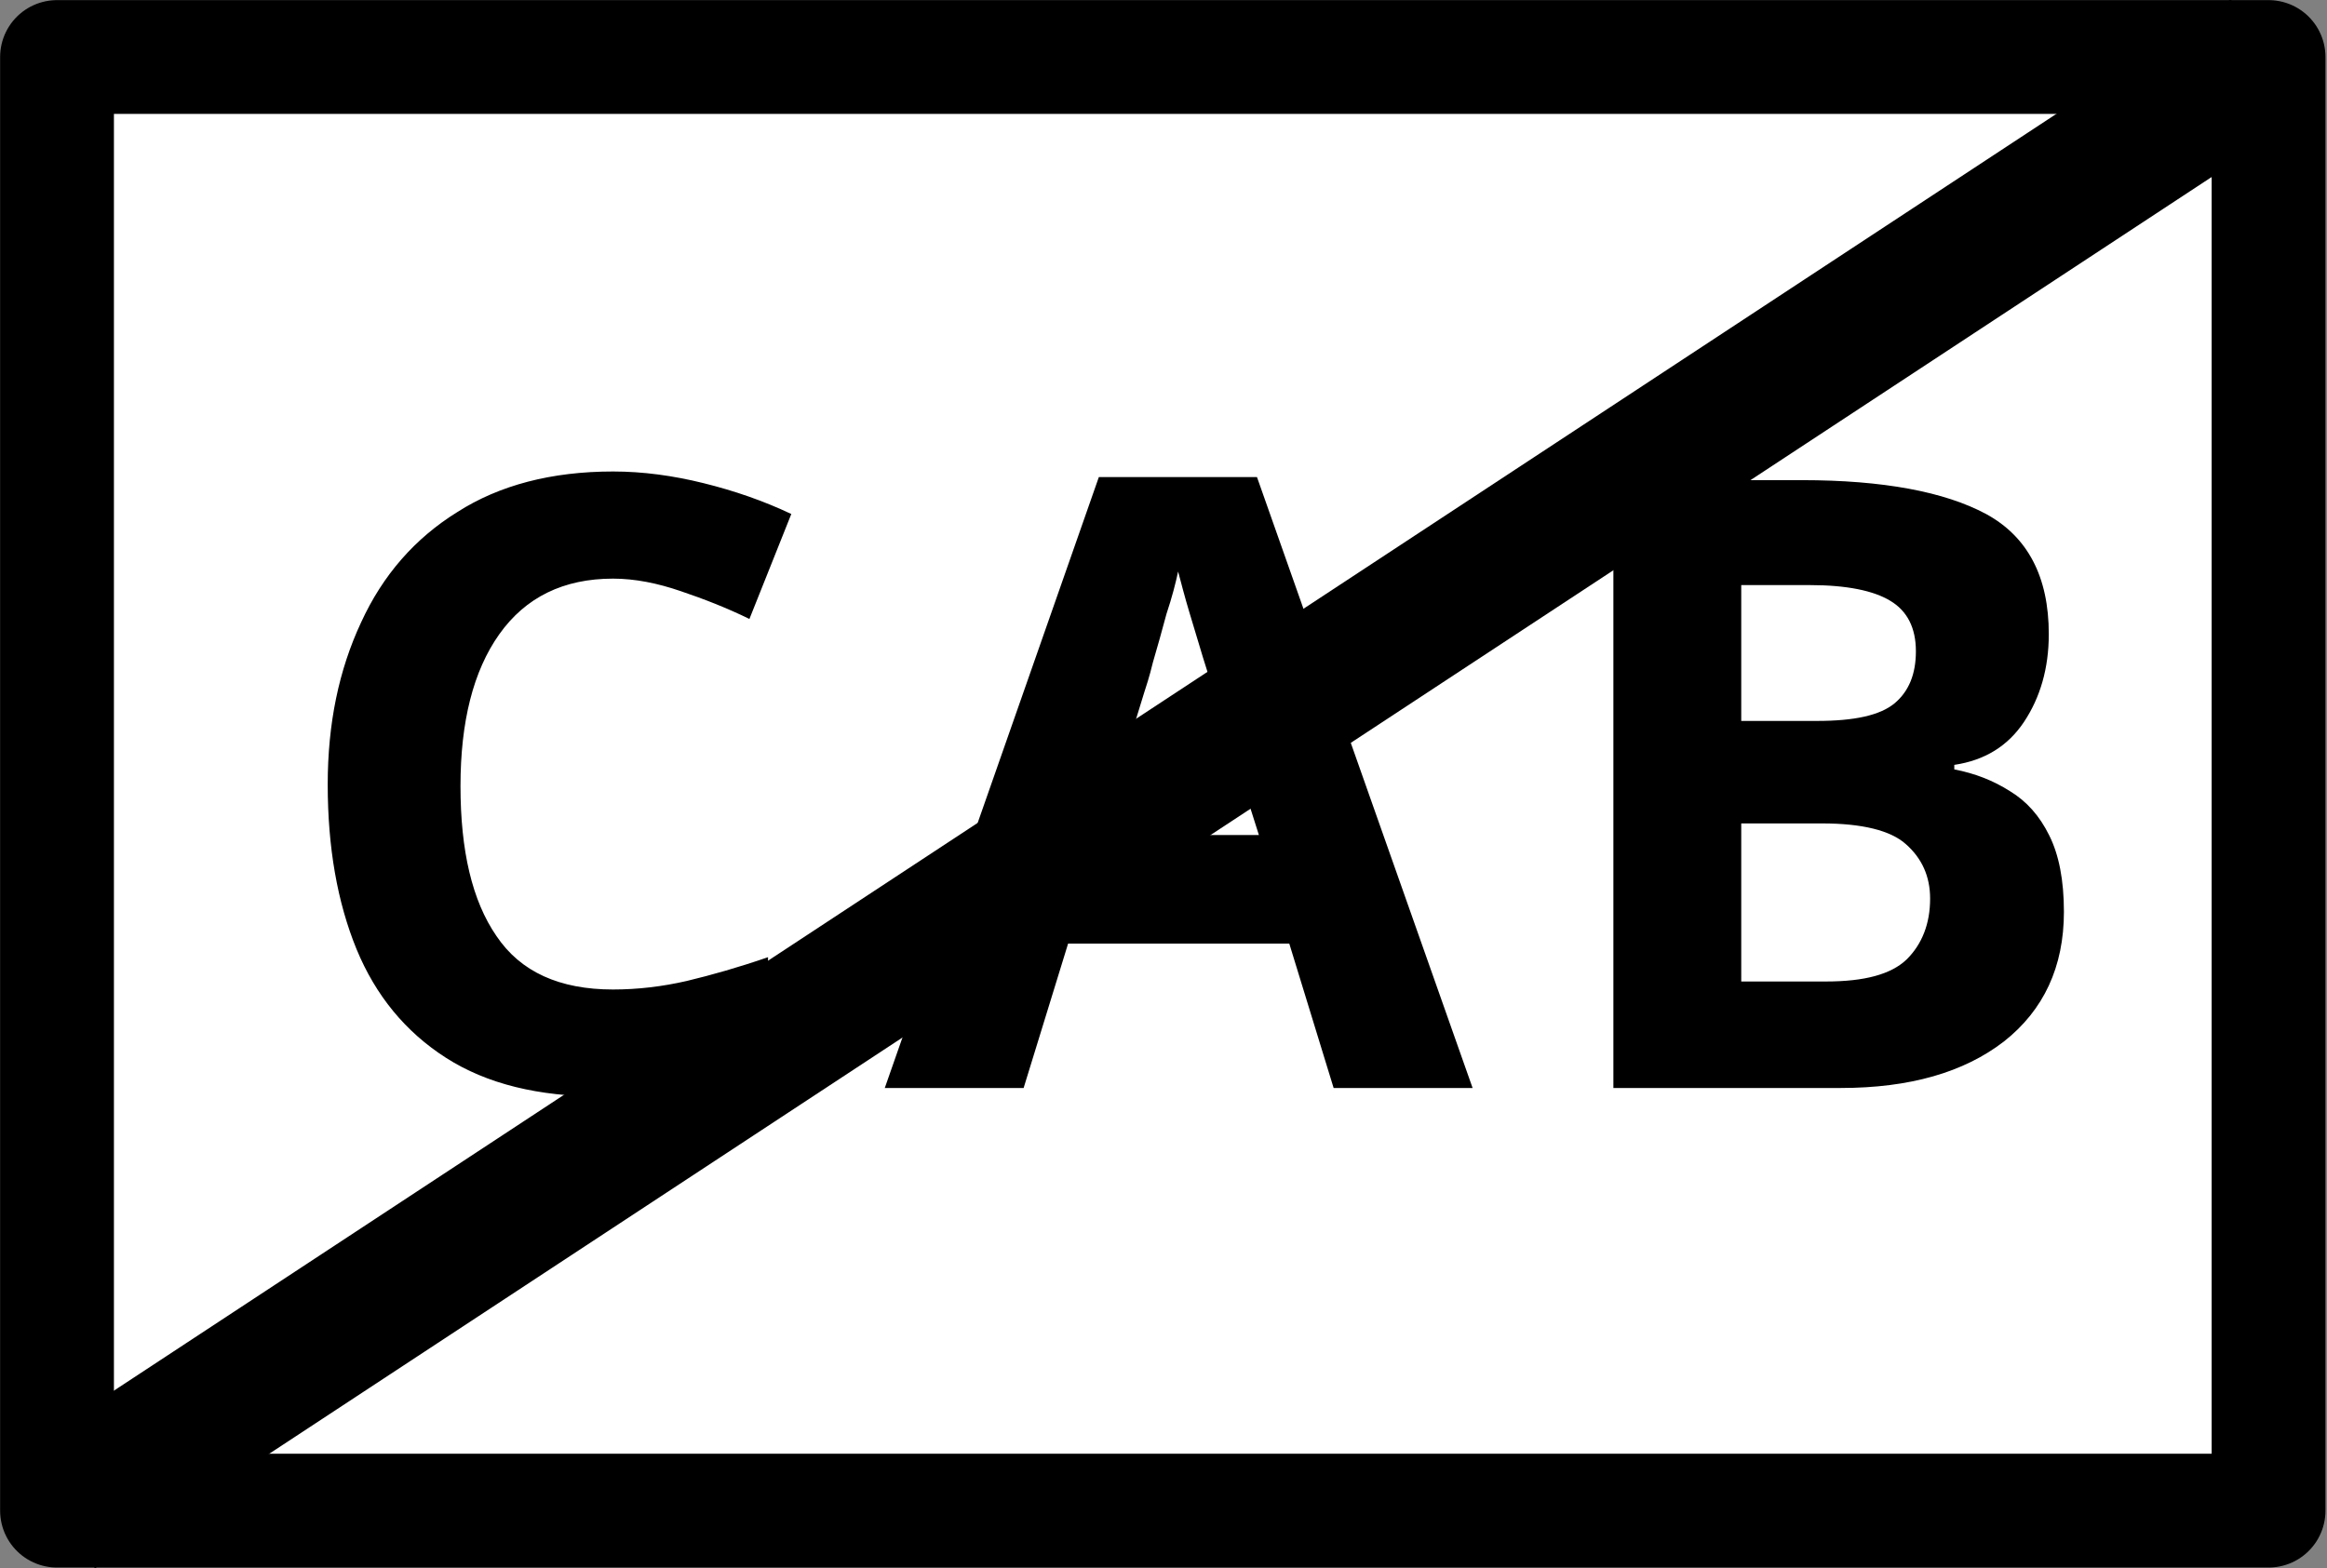 <?xml version="1.0" encoding="UTF-8"?>
<svg xmlns="http://www.w3.org/2000/svg" xmlns:xlink="http://www.w3.org/1999/xlink" width="18" height="12.134" viewBox="0 0 18 12.134">
<rect x="0" y="0" width="18" height="12.134" fill="#808080" stroke="none"/>
<path fill-rule="nonzero" fill="rgb(100%, 100%, 100%)" fill-opacity="1" stroke-width="2.473" stroke-linecap="round" stroke-linejoin="round" stroke="rgb(0%, 0%, 0%)" stroke-opacity="1" stroke-miterlimit="4" d="M 1.239 1.239 L 49.292 1.239 L 49.292 32.832 L 1.239 32.832 Z M 1.239 1.239 " transform="matrix(0.356, 0, 0, 0.356, 0, 0)"/>
<path fill-rule="nonzero" fill="rgb(0%, 0%, 0%)" fill-opacity="1" d="M 4.742 4.477 C 4.359 4.477 4.066 4.621 3.863 4.906 C 3.66 5.191 3.562 5.586 3.562 6.082 C 3.562 6.582 3.652 6.969 3.84 7.242 C 4.027 7.52 4.328 7.656 4.742 7.656 C 4.934 7.656 5.125 7.633 5.312 7.59 C 5.508 7.543 5.715 7.484 5.941 7.406 L 5.941 8.242 C 5.734 8.328 5.527 8.387 5.324 8.426 C 5.125 8.465 4.898 8.484 4.652 8.484 C 4.164 8.484 3.766 8.387 3.449 8.184 C 3.137 7.984 2.906 7.703 2.758 7.344 C 2.609 6.98 2.535 6.555 2.535 6.07 C 2.535 5.598 2.621 5.184 2.793 4.816 C 2.961 4.449 3.211 4.164 3.539 3.961 C 3.863 3.754 4.266 3.648 4.742 3.648 C 4.973 3.648 5.207 3.68 5.441 3.738 C 5.68 3.797 5.906 3.875 6.121 3.977 L 5.797 4.789 C 5.621 4.703 5.441 4.633 5.266 4.574 C 5.086 4.512 4.91 4.477 4.742 4.477 Z M 10.316 8.418 L 9.973 7.301 L 8.262 7.301 L 7.918 8.418 L 6.844 8.418 L 8.5 3.691 L 9.723 3.691 L 11.391 8.418 Z M 9.391 5.367 C 9.371 5.293 9.34 5.199 9.305 5.086 C 9.27 4.969 9.234 4.852 9.199 4.734 C 9.164 4.617 9.137 4.512 9.113 4.422 C 9.094 4.512 9.066 4.621 9.023 4.75 C 8.988 4.883 8.953 5.004 8.918 5.125 C 8.891 5.238 8.863 5.32 8.848 5.367 L 8.512 6.461 L 9.738 6.461 Z M 13.938 3.715 C 14.566 3.715 15.043 3.805 15.363 3.977 C 15.684 4.152 15.848 4.461 15.848 4.906 C 15.848 5.172 15.781 5.398 15.656 5.586 C 15.531 5.773 15.352 5.883 15.117 5.918 L 15.117 5.953 C 15.277 5.984 15.418 6.039 15.547 6.121 C 15.676 6.199 15.777 6.312 15.852 6.465 C 15.926 6.613 15.965 6.809 15.965 7.055 C 15.965 7.48 15.809 7.816 15.5 8.059 C 15.191 8.297 14.773 8.418 14.238 8.418 L 12.48 8.418 L 12.48 3.715 Z M 14.055 5.578 C 14.344 5.578 14.543 5.535 14.656 5.441 C 14.766 5.348 14.82 5.215 14.82 5.039 C 14.82 4.859 14.754 4.727 14.621 4.648 C 14.492 4.57 14.285 4.527 14 4.527 L 13.469 4.527 L 13.469 5.578 Z M 13.469 6.371 L 13.469 7.594 L 14.125 7.594 C 14.422 7.594 14.629 7.539 14.75 7.422 C 14.867 7.305 14.93 7.148 14.93 6.953 C 14.93 6.781 14.867 6.641 14.742 6.531 C 14.625 6.426 14.406 6.371 14.094 6.371 Z M 2.152 1.375 "/>
<path fill="none" stroke-width="3" stroke-linecap="butt" stroke-linejoin="miter" stroke="rgb(0%, 0%, 0%)" stroke-opacity="1" stroke-miterlimit="4" d="M 1.239 32.832 C 49.292 1.239 49.292 1.239 49.292 1.239 " transform="matrix(0.356, 0, 0, 0.356, 0, 0)"/>
</svg>
